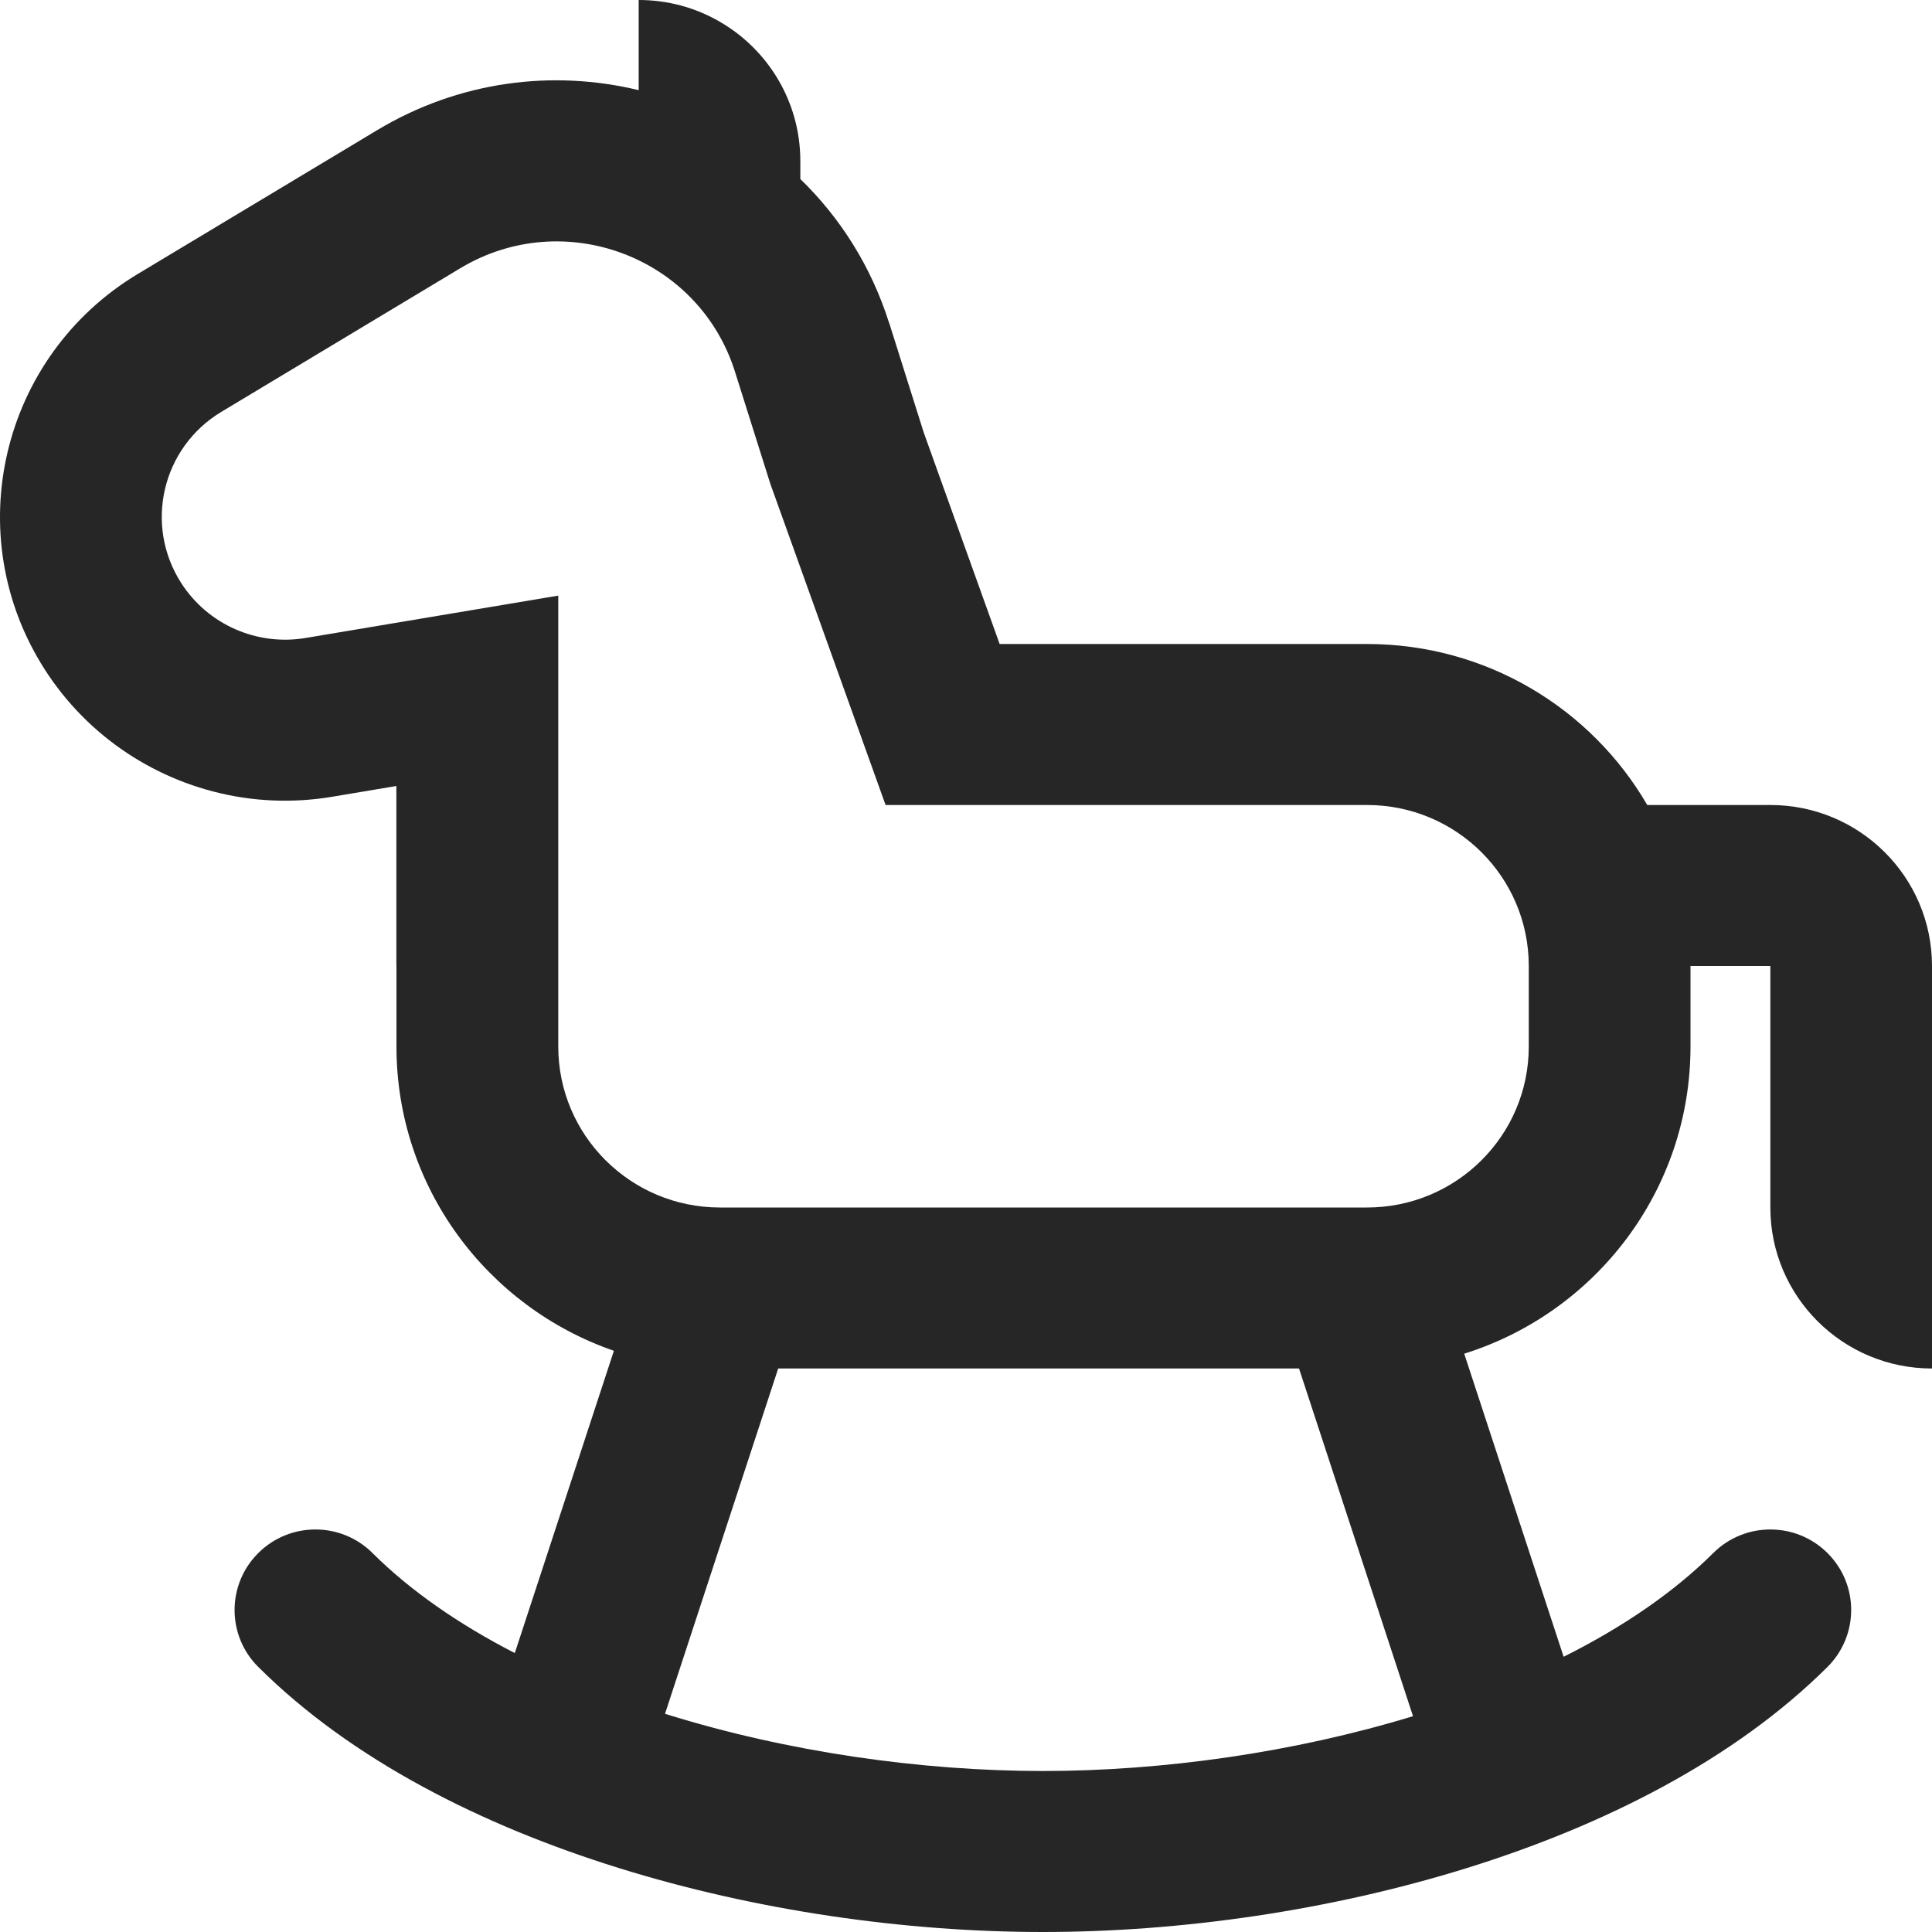 <svg xmlns="http://www.w3.org/2000/svg" width="24" height="24" fill="none" viewBox="0 0 24 24"><path fill="#262626" fill-rule="evenodd" d="M11.047 4.019c-.224-.712-.612-1.317-1.105-1.795V2c0-.74-.404-1.387-1.004-1.732C8.643.097 8.3 0 7.934 0v1.12c-1.06-.256-2.224-.12-3.254.5L1.712 3.403C.009 4.427-.514 6.645.555 8.315 1.096 9.16 1.96 9.719 2.915 9.891c.395.071.805.075 1.215.006l.794-.133v2.216L4.925 12v1c0 1.75 1.129 3.237 2.701 3.78L6.395 20.535c-.698-.359-1.299-.776-1.767-1.242-.392-.391-1.028-.391-1.42 0-.392.391-.392 1.024 0 1.414 1.158 1.154 2.778 1.969 4.475 2.497C9.389 23.736 11.248 24 12.955 24c1.707 0 3.565-.264 5.272-.796 1.697-.528 3.316-1.344 4.475-2.497.392-.391.392-1.024 0-1.414-.392-.391-1.028-.391-1.42 0-.488.486-1.121.919-1.858 1.288l-1.235-3.765C19.818 16.306 21 14.79 21 13v-1h.992v3c0 1.105.899 2 2.008 2v-5c0-1.105-.899-2-2.008-2h-1.529c-.695-1.196-1.994-2-3.481-2h-4.564l-.943-2.627-.427-1.355ZM9.569 6.009 9.13 4.617c-.45-1.428-2.125-2.058-3.412-1.285L2.75 5.116c-.737.443-.963 1.402-.5 2.125.331.517.94.786 1.547.684l3.138-.526V11.99l-0.0.01v1c0 1.105.9 2 2.009 2h8.038c1.11 0 2.009-.895 2.009-2v-1c0-1.105-.9-2-2.009-2h-5.981L9.569 6.009ZM9.667 17h6.47l1.416 4.319c-1.484.453-3.111.681-4.598.681-1.513 0-3.169-.236-4.673-.704l-.021-.007L9.667 17Z" clip-rule="evenodd"/></svg>